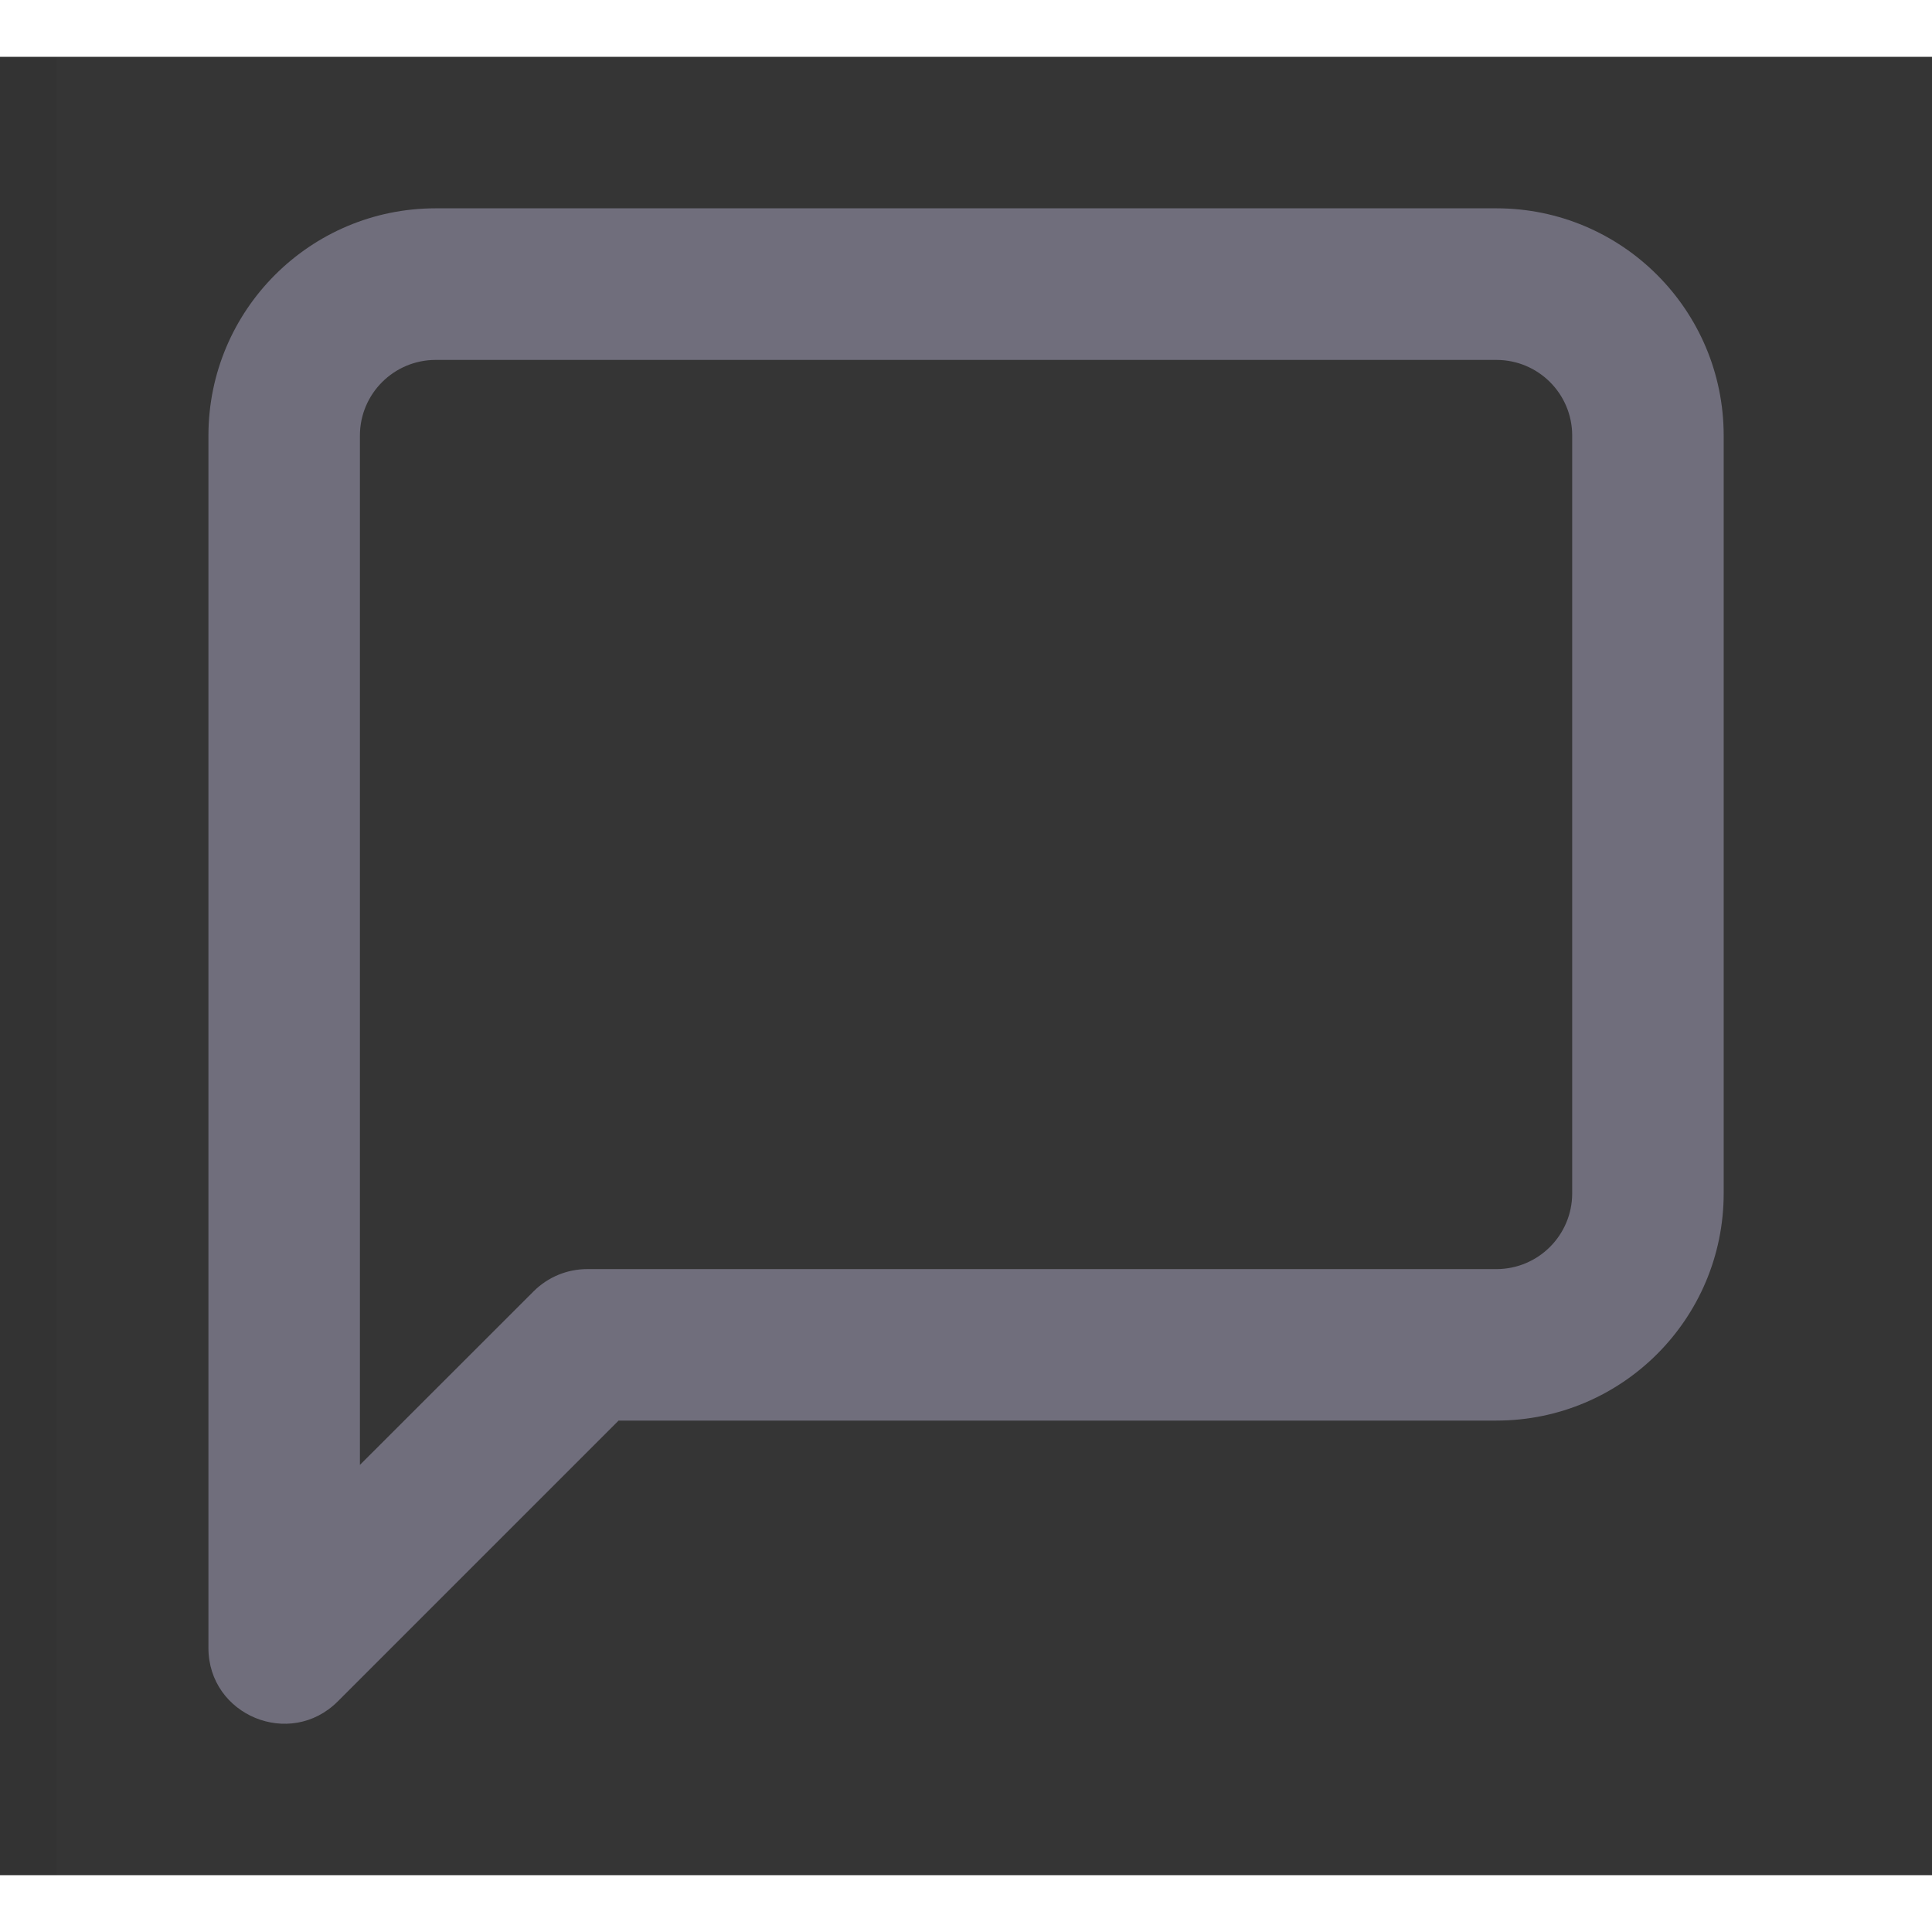 <svg width="20" height="20" viewBox="0 0 17 16" fill="none" xmlns="http://www.w3.org/2000/svg">
<rect x="0" y="0" width="17" height="16" fill="#333333" stroke="none"/>
<rect x="0.5" width="20" height="20" fill="white" fill-opacity="0.01"/>
<path fill-rule="evenodd" clip-rule="evenodd" d="M5.443 12L2.972 14.471C2.552 14.891 1.834 14.594 1.834 14V3.333C1.834 2.229 2.729 1.333 3.834 1.333H13.167C14.272 1.333 15.167 2.229 15.167 3.333V10C15.167 11.105 14.272 12 13.167 12H5.443ZM3.167 12.39L4.696 10.862C4.821 10.737 4.991 10.667 5.167 10.667H13.167C13.536 10.667 13.834 10.368 13.834 10V3.333C13.834 2.965 13.536 2.667 13.167 2.667H3.834C3.466 2.667 3.167 2.965 3.167 3.333V12.39Z" fill="#706e7c"/>
</svg>

